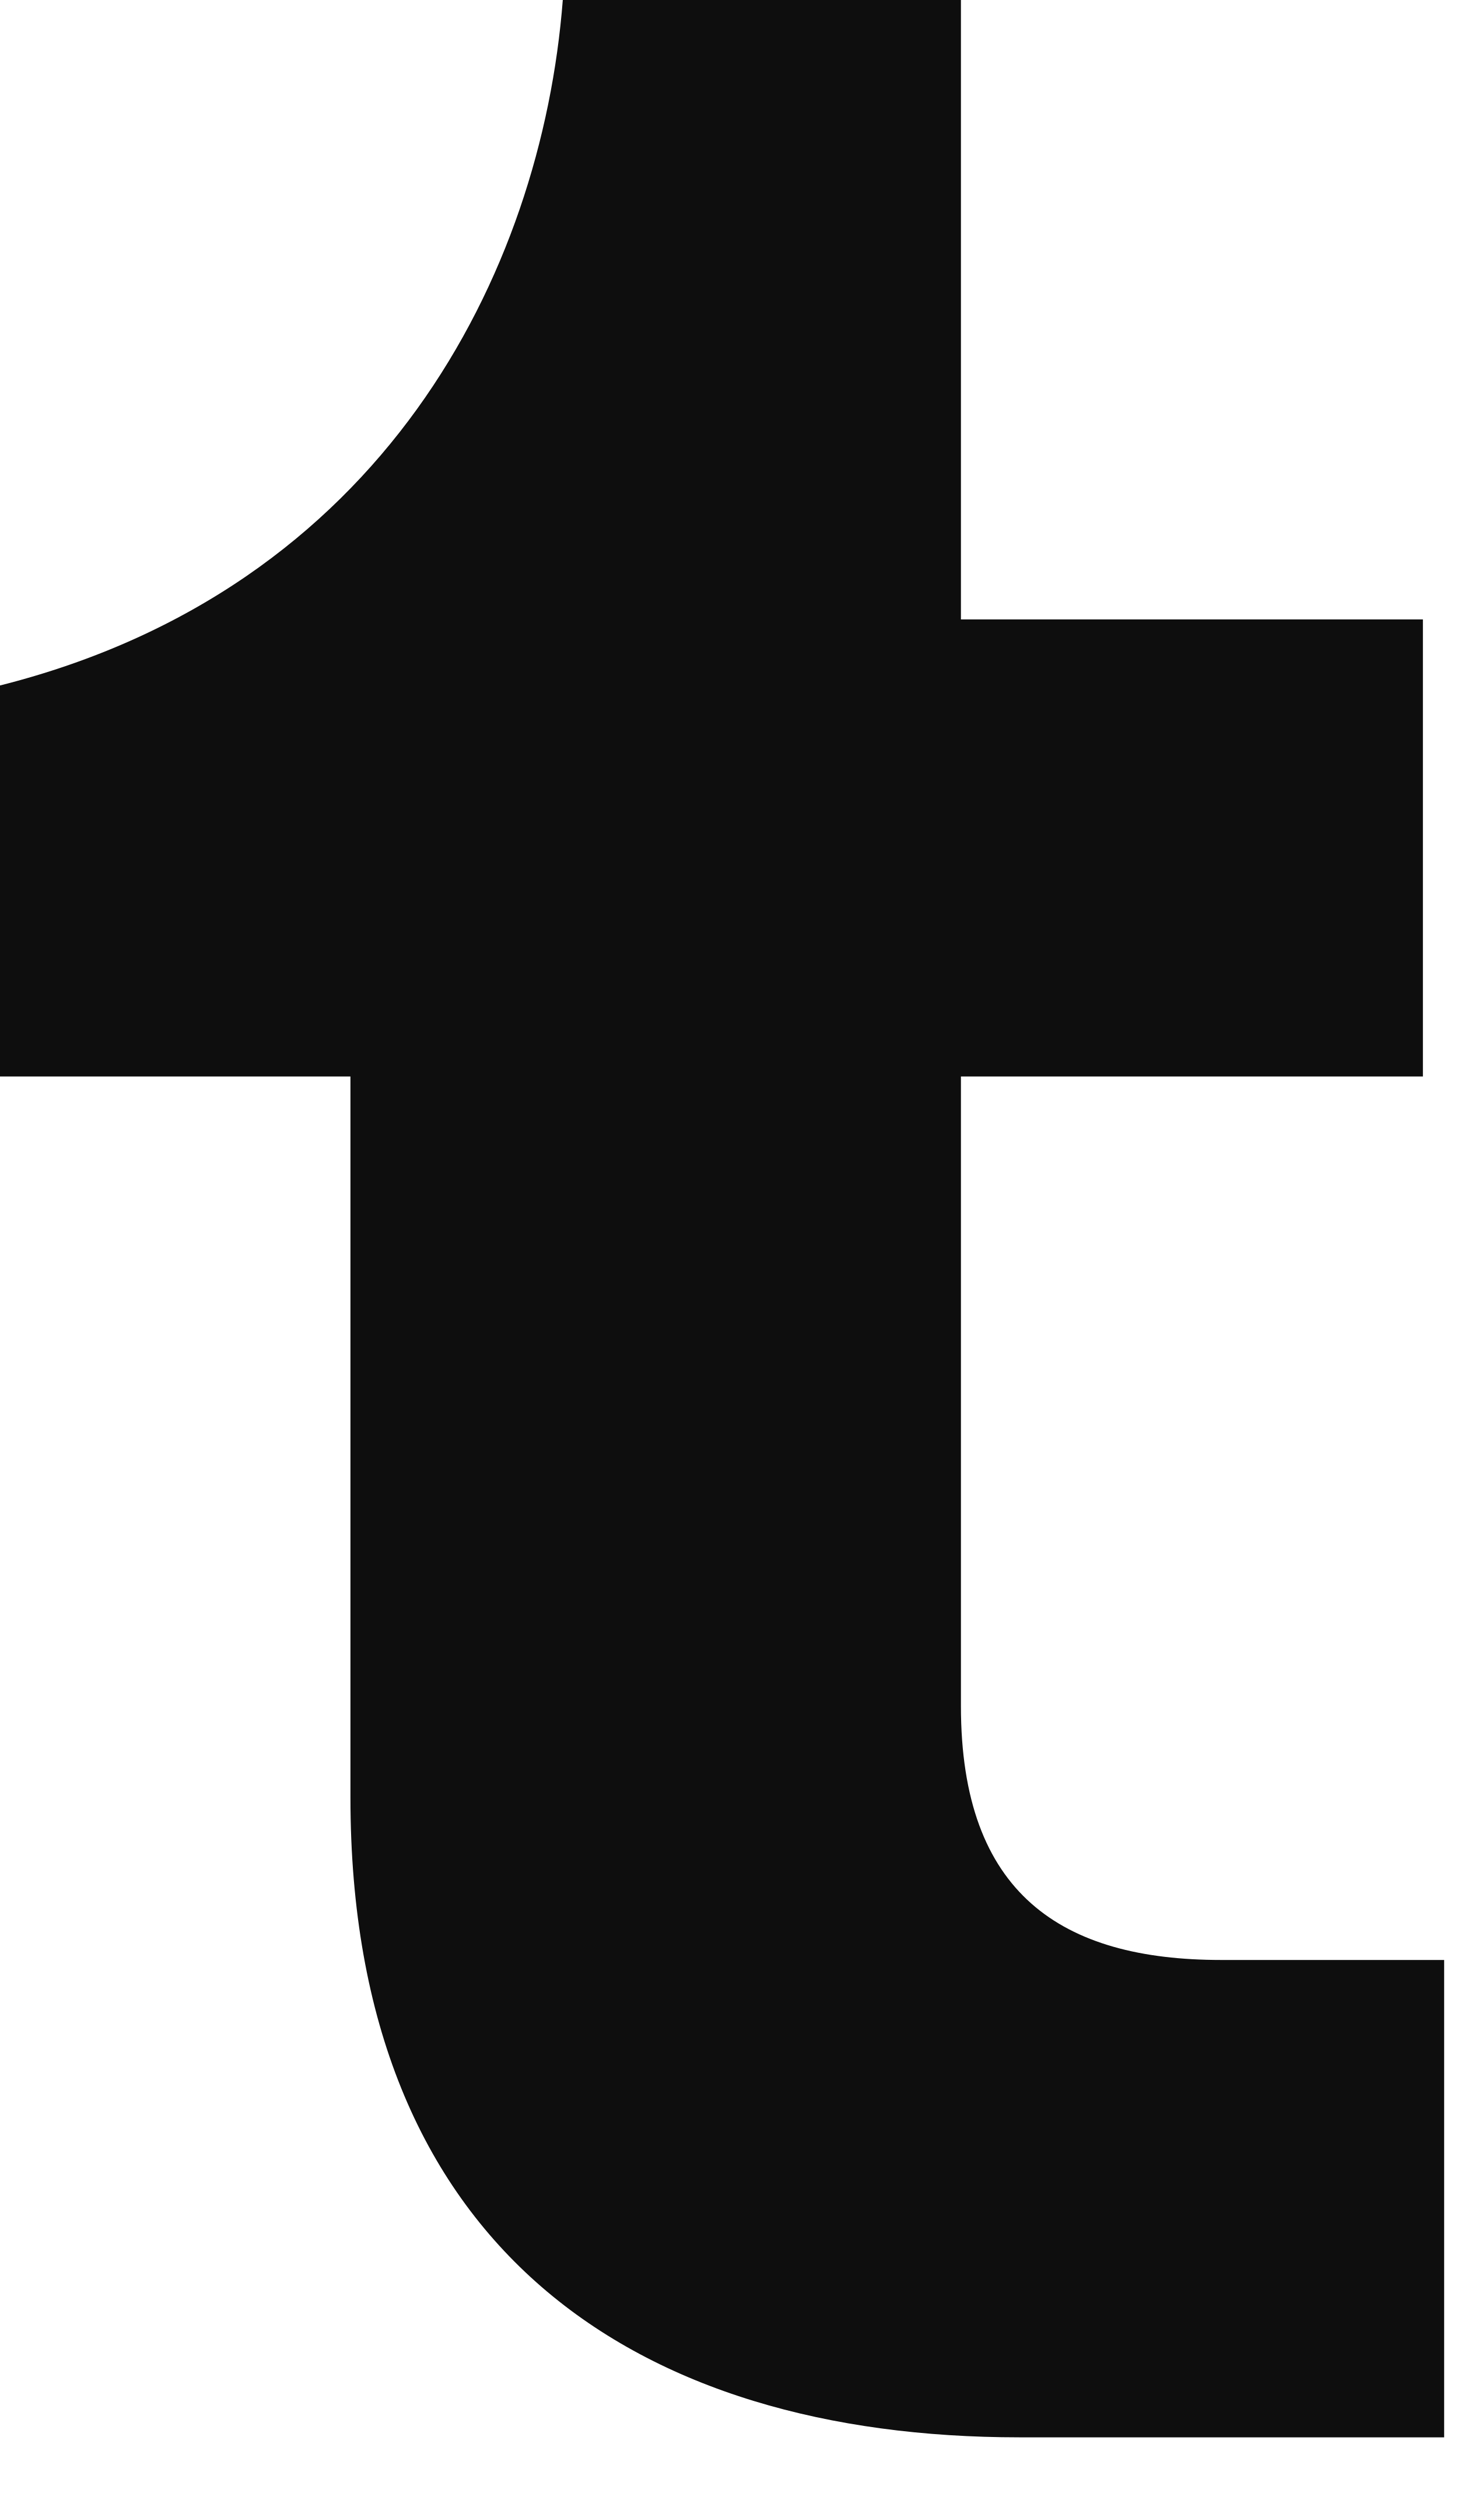 <svg width="14" height="24" viewBox="0 0 14 24" fill="none" xmlns="http://www.w3.org/2000/svg">
<path d="M9.788 23.4C6.118 23.4 3.365 21.596 3.365 17.258V10.335H0V6.581C3.671 5.655 5.2 2.632 5.404 0H9.227V5.947H13.663V10.335H9.227V16.38C9.227 18.184 10.196 18.817 11.726 18.817H13.867V23.4H9.788Z" fill="#0E0E0E"/>
</svg>
